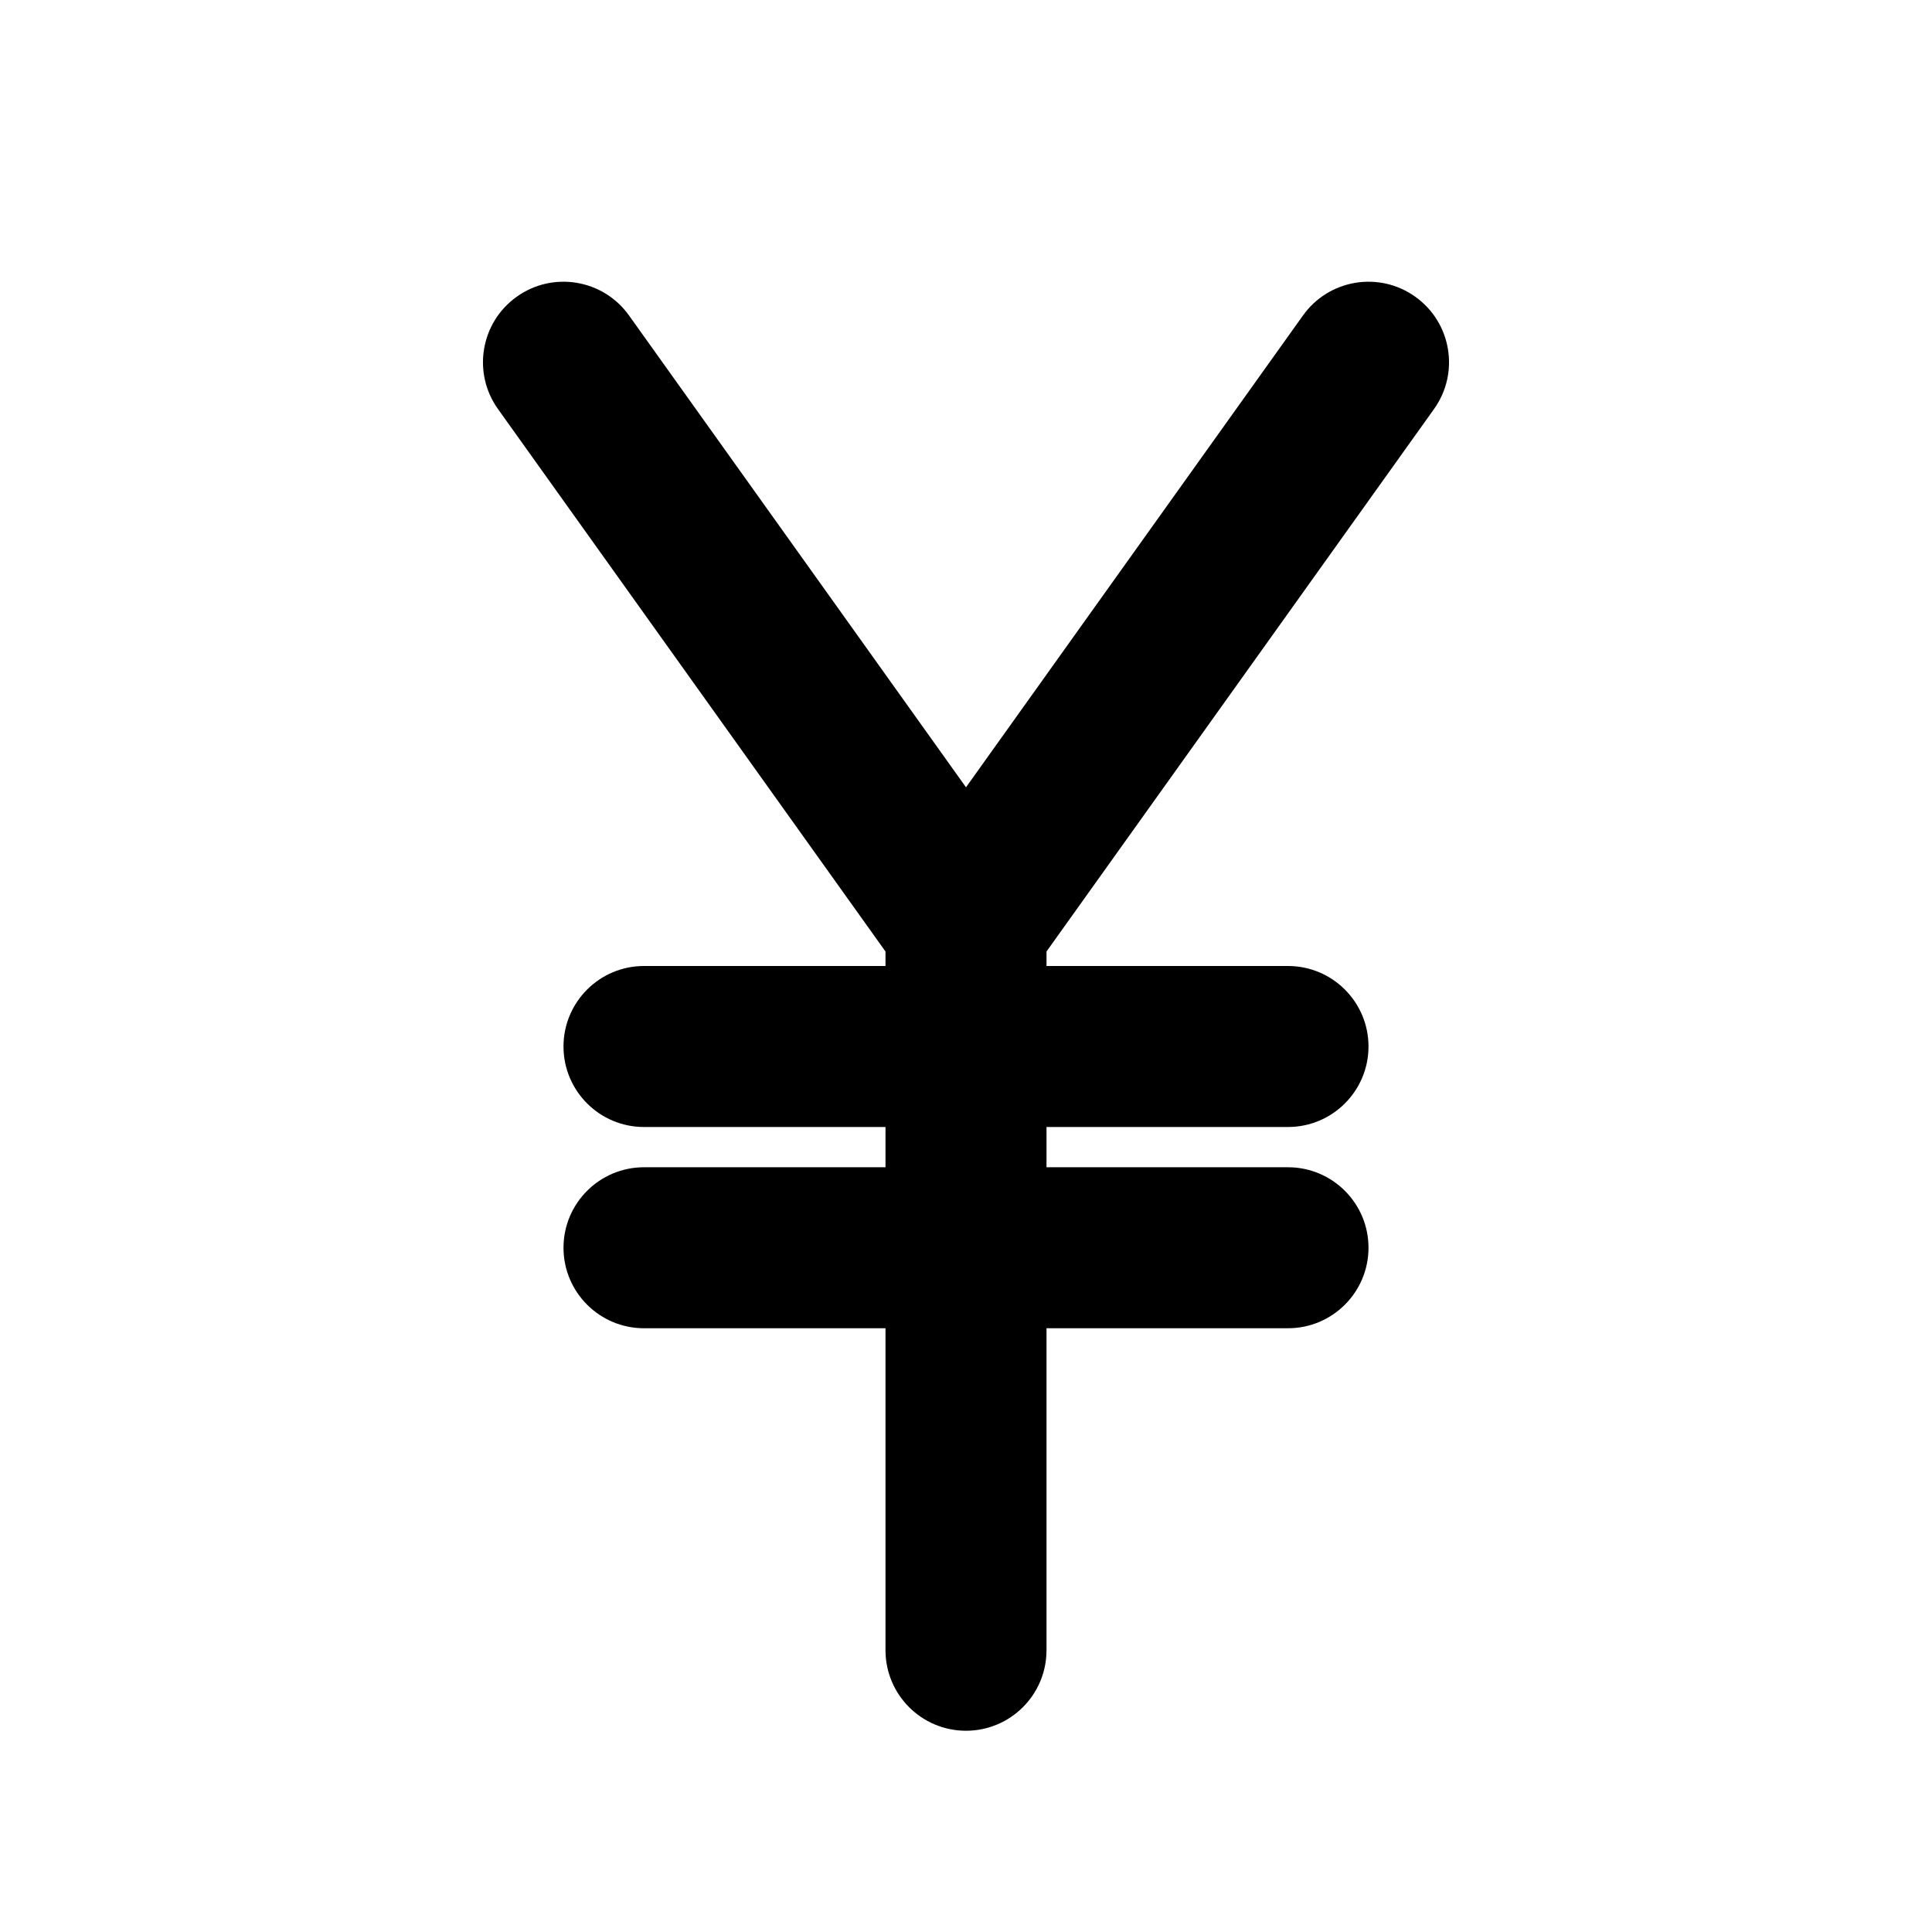 <svg width="24" height="24" viewBox="0 0 24 24" fill="none" xmlns="http://www.w3.org/2000/svg">
<path d="M7.814 3.919C7.493 3.469 6.868 3.365 6.419 3.686C5.969 4.007 5.865 4.632 6.186 5.081L11 11.82V12H8C7.448 12 7 12.448 7 13C7 13.552 7.448 14 8 14H11V14.5H8C7.448 14.5 7 14.948 7 15.5C7 16.052 7.448 16.5 8 16.5H11V20.5C11 21.052 11.448 21.5 12 21.5C12.552 21.5 13 21.052 13 20.5V16.5H16C16.552 16.5 17 16.052 17 15.5C17 14.948 16.552 14.5 16 14.5H13V14H16C16.552 14 17 13.552 17 13C17 12.448 16.552 12 16 12H13V11.82L17.814 5.081C18.135 4.632 18.031 4.007 17.581 3.686C17.132 3.365 16.507 3.469 16.186 3.919L12 9.78L7.814 3.919Z" fill="currentColor"/>
</svg>
